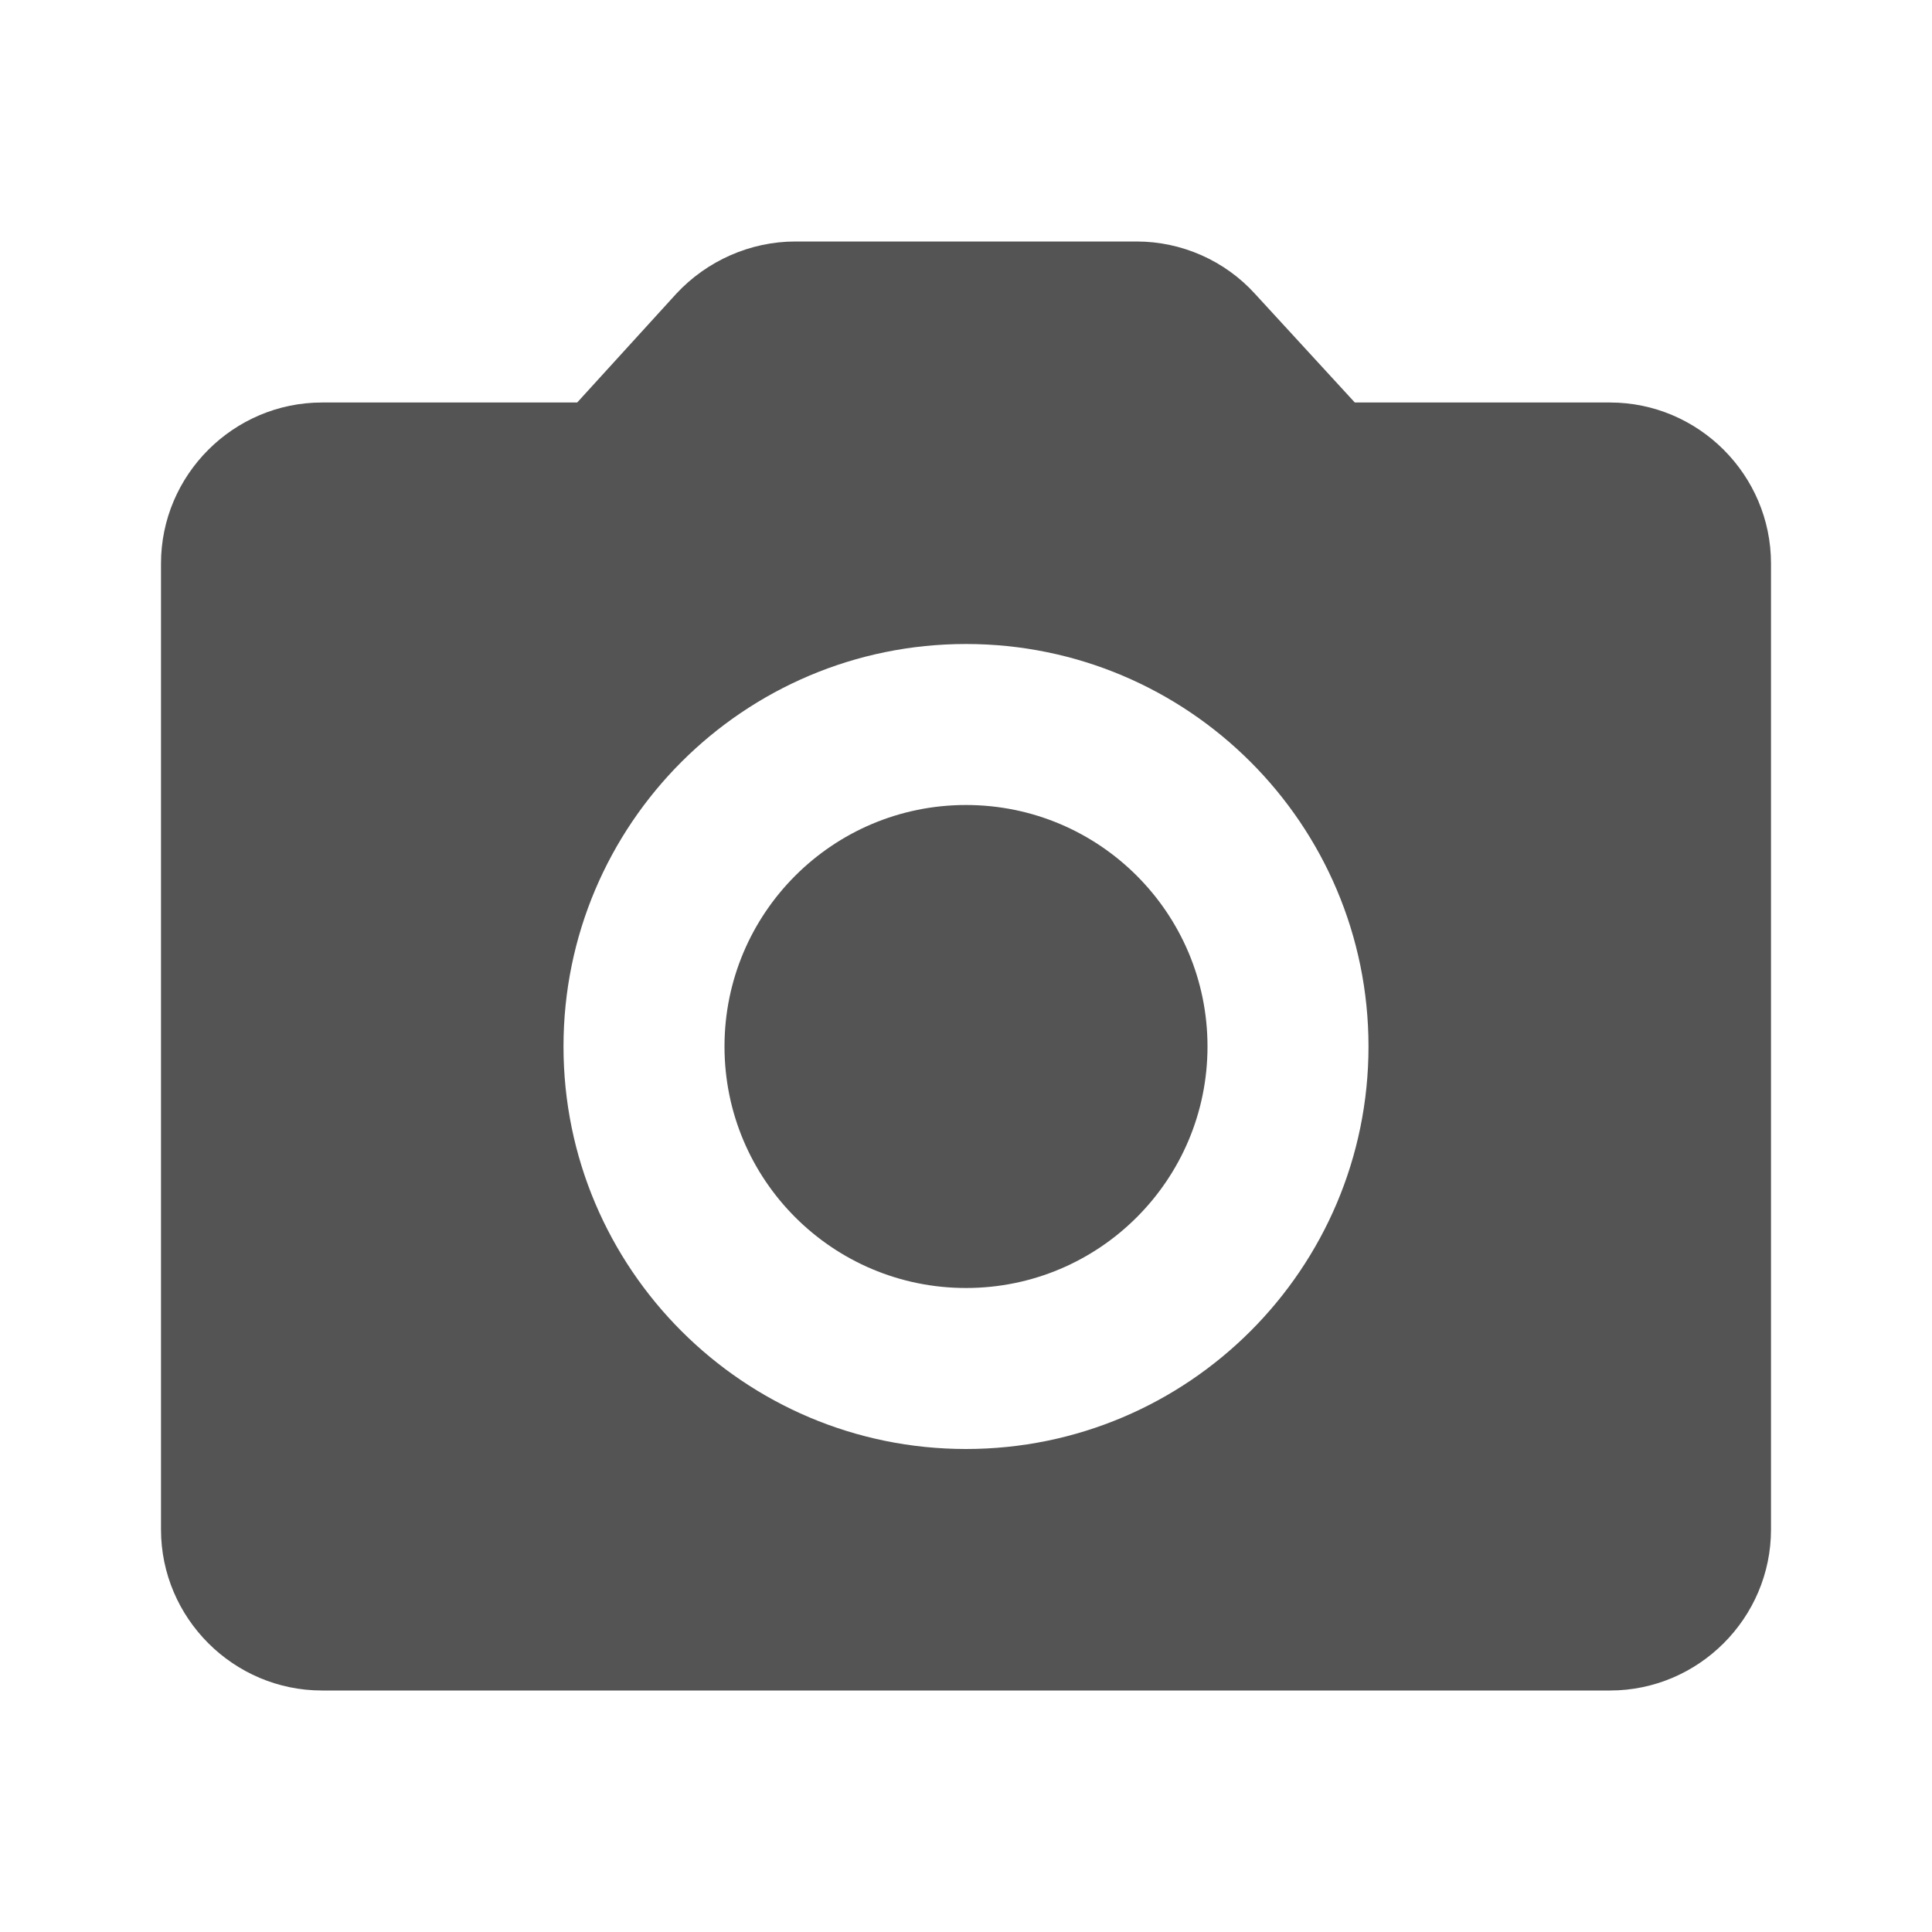 <svg width="24" height="24" viewBox="0 0 24 24" fill="none" xmlns="http://www.w3.org/2000/svg">
<path d="M12 16C13.657 16 15 14.657 15 13C15 11.343 13.657 10 12 10C10.343 10 9 11.343 9 13C9 14.657 10.343 16 12 16Z" fill="#545454"/>
<path d="M20 5H16.83L15.59 3.65C15.404 3.445 15.177 3.282 14.924 3.17C14.67 3.058 14.397 3 14.12 3H9.88C9.32 3 8.78 3.24 8.4 3.65L7.17 5H4C2.9 5 2 5.9 2 7V19C2 20.1 2.9 21 4 21H20C21.1 21 22 20.1 22 19V7C22 5.9 21.1 5 20 5ZM12 18C9.24 18 7 15.76 7 13C7 10.24 9.24 8 12 8C14.76 8 17 10.24 17 13C17 15.76 14.76 18 12 18Z" fill="#545454"/>
</svg>
